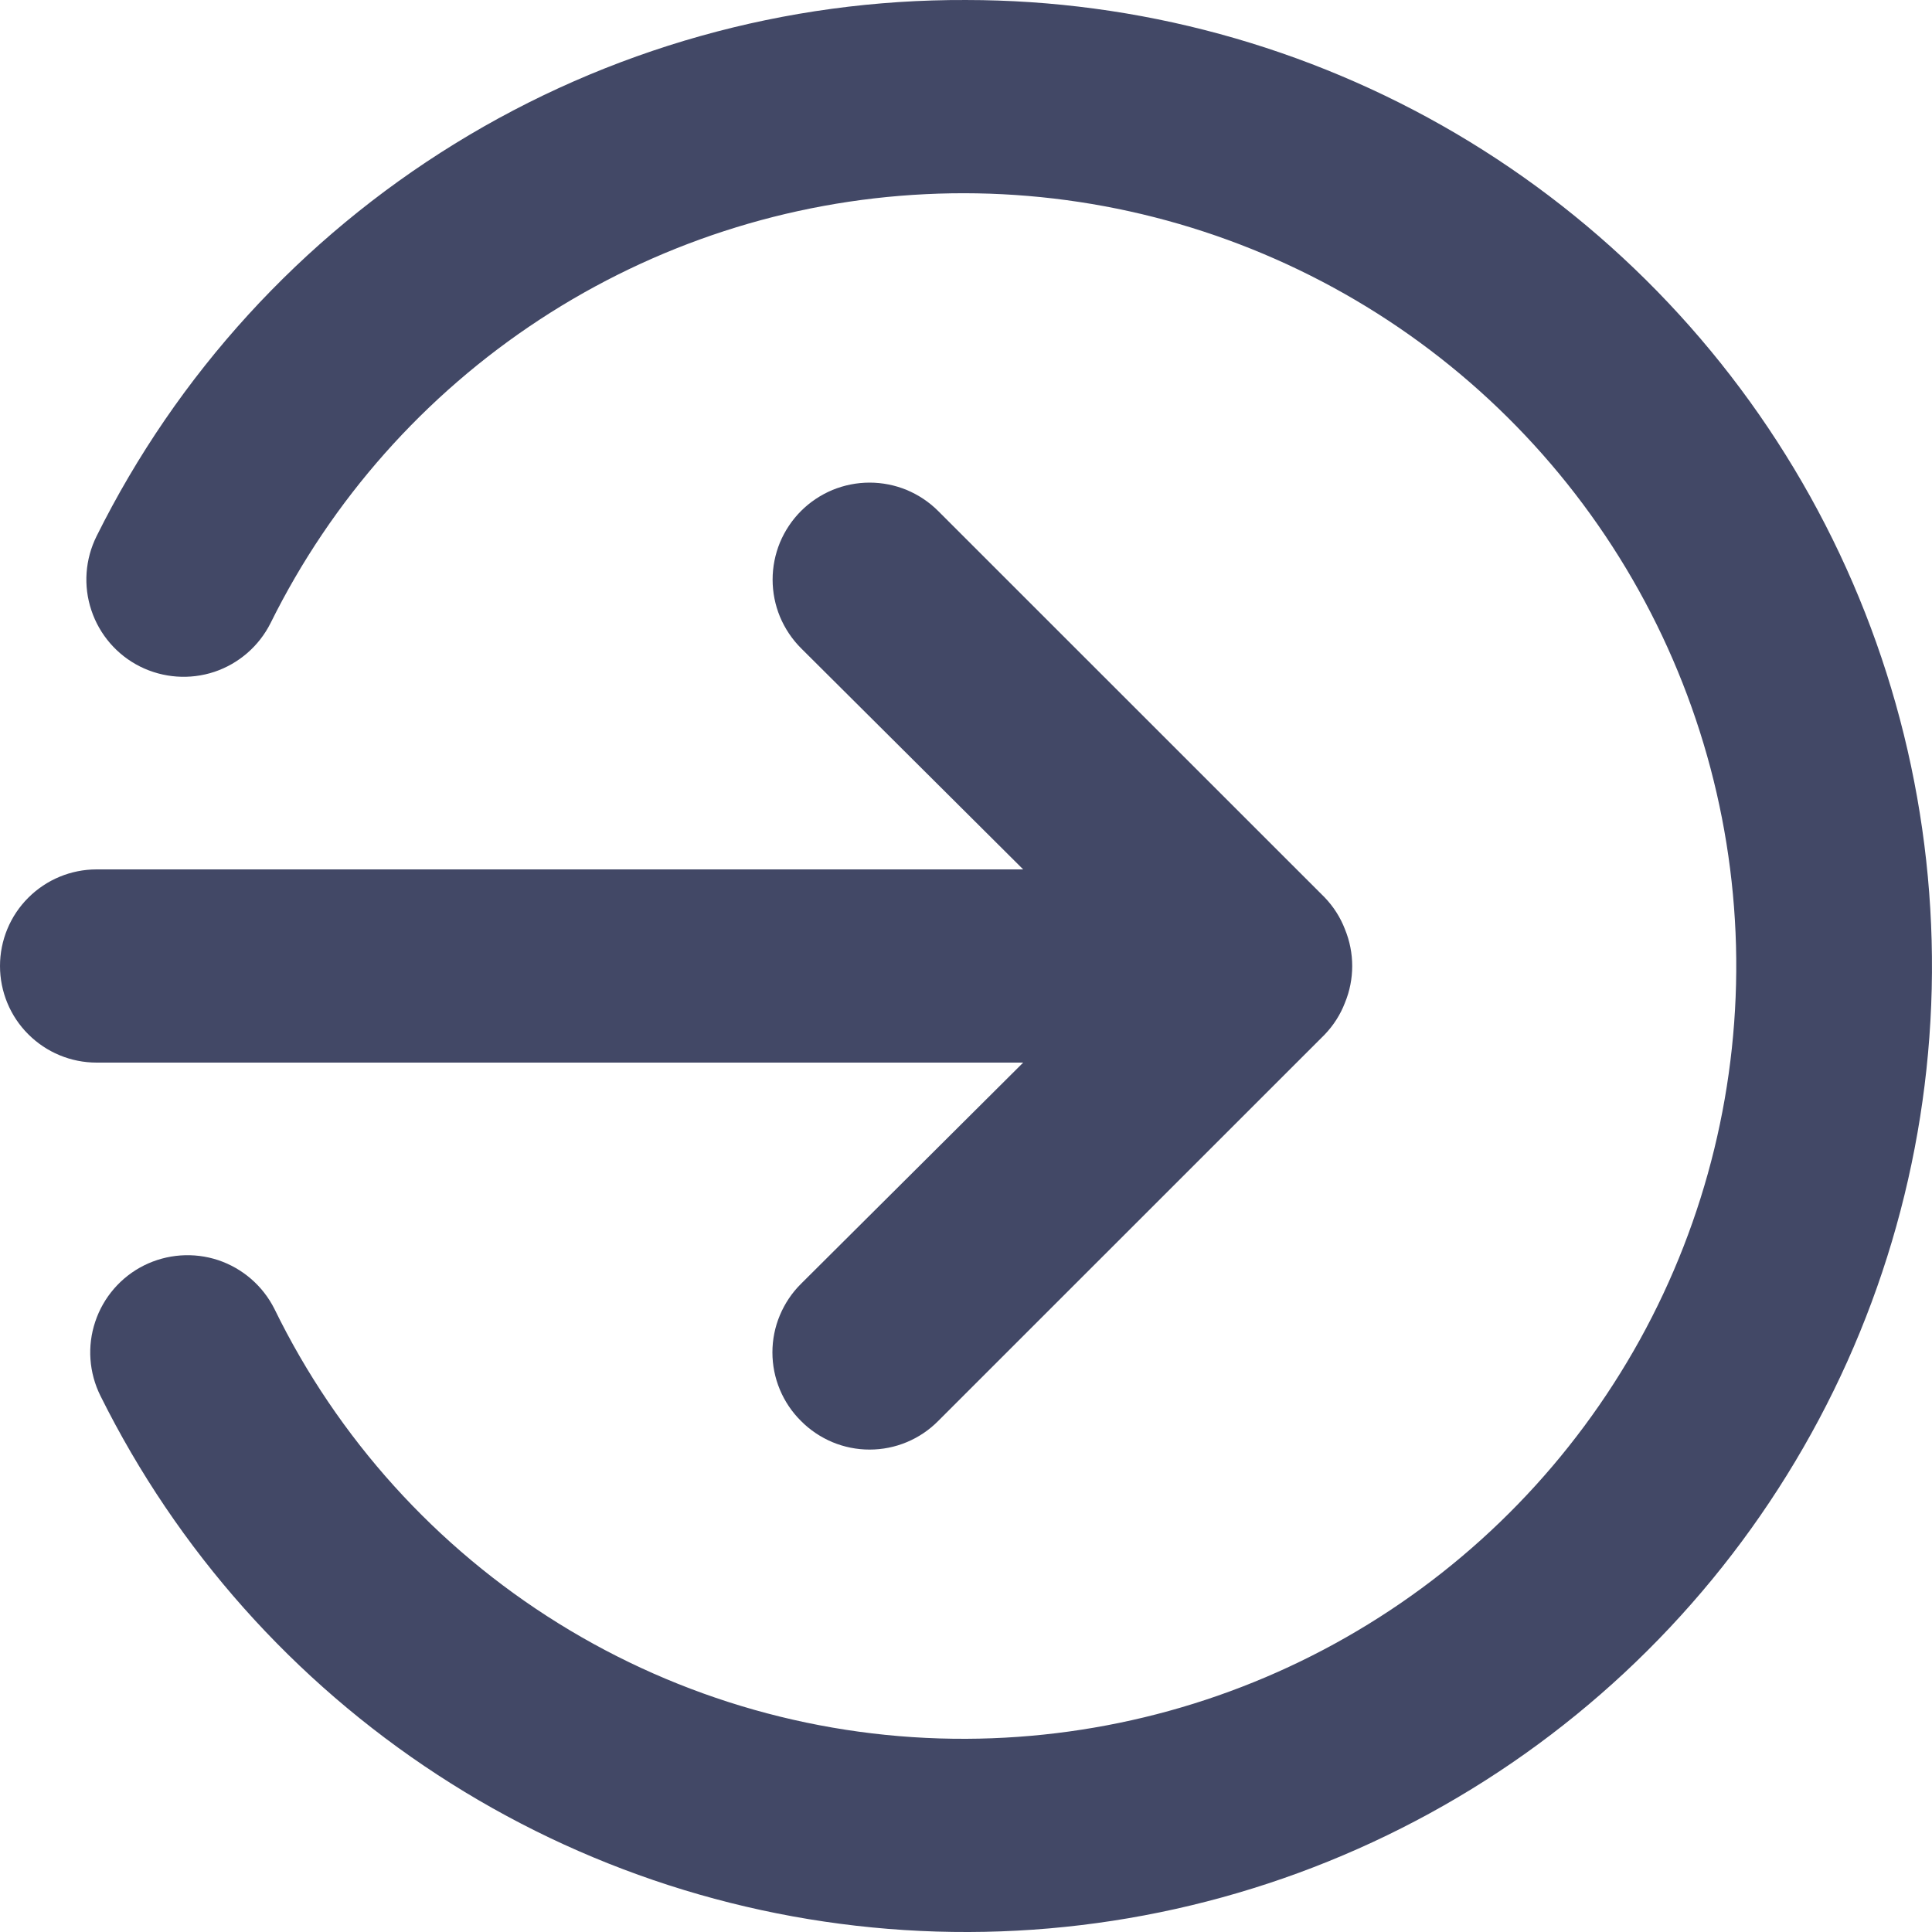 <svg width="20" height="20" viewBox="0 0 20 20" fill="none" xmlns="http://www.w3.org/2000/svg">
<path id="Vector" d="M10.592 11L8.292 13.29C8.198 13.383 8.124 13.494 8.073 13.616C8.022 13.737 7.996 13.868 7.996 14C7.996 14.132 8.022 14.263 8.073 14.385C8.124 14.507 8.198 14.617 8.292 14.71C8.385 14.804 8.496 14.878 8.617 14.929C8.739 14.98 8.87 15.006 9.002 15.006C9.134 15.006 9.265 14.98 9.387 14.929C9.509 14.878 9.619 14.804 9.712 14.71L13.713 10.71C13.804 10.615 13.876 10.503 13.923 10.38C14.023 10.137 14.023 9.864 13.923 9.62C13.876 9.497 13.804 9.385 13.713 9.29L9.712 5.29C9.619 5.197 9.508 5.123 9.386 5.072C9.265 5.022 9.134 4.996 9.002 4.996C8.87 4.996 8.74 5.022 8.618 5.072C8.496 5.123 8.385 5.197 8.292 5.29C8.199 5.383 8.125 5.494 8.074 5.616C8.024 5.738 7.998 5.868 7.998 6C7.998 6.132 8.024 6.263 8.074 6.384C8.125 6.506 8.199 6.617 8.292 6.71L10.592 9H1C0.735 9 0.481 9.105 0.293 9.293C0.105 9.48 0 9.735 0 10C0 10.265 0.105 10.52 0.293 10.707C0.481 10.895 0.735 11 1 11H10.592ZM10.002 9.96932e-05C8.133 -0.008 6.299 0.507 4.708 1.488C3.116 2.469 1.832 3.876 1 5.55C0.881 5.789 0.861 6.065 0.946 6.318C1.03 6.571 1.212 6.781 1.45 6.9C1.689 7.019 1.965 7.039 2.219 6.955C2.472 6.87 2.681 6.689 2.801 6.45C3.433 5.173 4.395 4.089 5.587 3.308C6.779 2.527 8.158 2.079 9.581 2.01C11.004 1.94 12.42 2.252 13.683 2.913C14.945 3.573 16.008 4.559 16.762 5.768C17.516 6.977 17.933 8.365 17.971 9.789C18.008 11.214 17.665 12.622 16.976 13.869C16.286 15.116 15.277 16.156 14.051 16.882C12.825 17.609 11.427 17.994 10.002 18C8.511 18.006 7.048 17.592 5.781 16.805C4.514 16.018 3.495 14.89 2.841 13.55C2.721 13.311 2.512 13.13 2.259 13.045C2.005 12.961 1.729 12.981 1.49 13.1C1.252 13.219 1.07 13.429 0.986 13.682C0.901 13.935 0.921 14.211 1.04 14.45C1.833 16.046 3.038 17.4 4.531 18.374C6.023 19.348 7.748 19.905 9.528 19.989C11.308 20.073 13.079 19.679 14.656 18.849C16.233 18.02 17.559 16.784 18.498 15.27C19.438 13.756 19.955 12.018 19.997 10.237C20.039 8.456 19.605 6.696 18.739 5.139C17.872 3.582 16.606 2.285 15.07 1.381C13.534 0.478 11.784 0.001 10.002 9.96932e-05Z" fill="#424866"/>
</svg>
